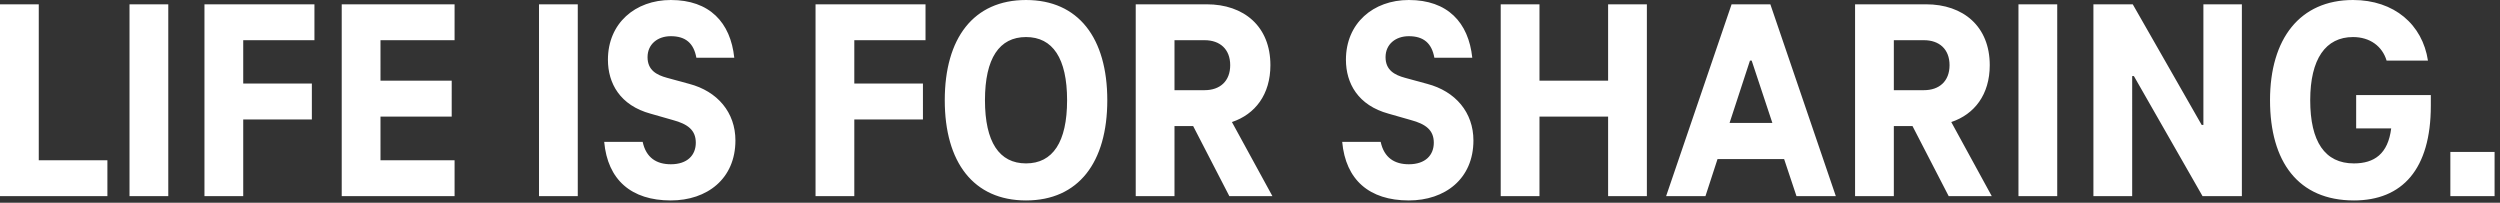 <svg xmlns="http://www.w3.org/2000/svg" width="148" height="12" viewBox="0 0 148 12" focusable="false"><rect x="0" y="0" width="148" height="12" fill="#333333" stroke="none"/><path fill="#FFF" d="M6.358 11.611V9.486H2.295V.255H0v11.356h6.358zm3.604 0V.255H7.667v11.356h2.295zm4.437 0V7.072h4.063V4.947h-4.063V2.38h4.216V.255h-6.511v11.356h2.295zm12.512 0V9.486h-4.386V6.902h4.216V4.777h-4.216V2.38h4.386V.255H20.23v11.356h6.681zm7.293 0V.255h-2.295v11.356h2.295zm5.508.255c2.142 0 3.825-1.275 3.825-3.553 0-1.649-1.054-2.907-2.737-3.349l-1.309-.357c-.629-.17-1.156-.459-1.156-1.224 0-.765.595-1.241 1.377-1.241.884 0 1.36.425 1.513 1.275h2.244C43.248 1.326 42.007 0 39.712 0c-2.108 0-3.723 1.377-3.723 3.536 0 1.394.714 2.703 2.533 3.196l1.309.374c.884.238 1.36.595 1.36 1.343 0 .731-.493 1.275-1.479 1.275-.833 0-1.462-.374-1.666-1.326h-2.278c.204 2.244 1.598 3.468 3.944 3.468zm10.863-.255V7.072h4.063V4.947h-4.063V2.38h4.216V.255H48.28v11.356h2.295zm10.166.255c3.111 0 4.811-2.261 4.811-5.933 0-3.672-1.7-5.933-4.811-5.933-3.111 0-4.811 2.261-4.811 5.933 0 3.672 1.7 5.933 4.811 5.933zm0-2.193c-1.581 0-2.431-1.258-2.431-3.74s.85-3.74 2.431-3.74 2.431 1.258 2.431 3.74-.85 3.74-2.431 3.74zm8.789 1.938V7.463h1.105l2.142 4.148h2.55L72.93 7.225c1.377-.459 2.278-1.632 2.278-3.366 0-2.295-1.564-3.604-3.774-3.604h-4.199v11.356h2.295zm1.785-6.273H69.53V2.38h1.785c.901 0 1.513.527 1.513 1.479 0 .952-.612 1.479-1.513 1.479zm12.087 6.528c2.142 0 3.825-1.275 3.825-3.553 0-1.649-1.054-2.907-2.737-3.349l-1.309-.357c-.629-.17-1.156-.459-1.156-1.224 0-.765.595-1.241 1.377-1.241.884 0 1.36.425 1.513 1.275h2.244C86.938 1.326 85.697 0 83.402 0c-2.108 0-3.723 1.377-3.723 3.536 0 1.394.714 2.703 2.533 3.196l1.309.374c.884.238 1.36.595 1.36 1.343 0 .731-.493 1.275-1.479 1.275-.833 0-1.462-.374-1.666-1.326h-2.278c.204 2.244 1.598 3.468 3.944 3.468zm7.735-.255V6.902H95.2v4.709h2.295V.255H95.2v4.522h-4.063V.255h-2.295v11.356h2.295zm9.826 0l.714-2.193h3.944l.731 2.193h2.329L104.805.255h-2.295l-3.876 11.356h2.329zm3.961-4.335h-2.533l1.207-3.689h.102l1.224 3.689zm7.191 4.335V7.463h1.105l2.142 4.148h2.55l-2.397-4.386c1.377-.459 2.278-1.632 2.278-3.366 0-2.295-1.564-3.604-3.774-3.604h-4.199v11.356h2.295zm1.785-6.273h-1.785V2.38h1.785c.901 0 1.513.527 1.513 1.479 0 .952-.612 1.479-1.513 1.479zm7.888 6.273V.255h-2.295v11.356h2.295zm4.437 0V4.505h.102l4.063 7.106h2.329V.255h-2.278v7.14h-.102l-4.08-7.14h-2.329v11.356h2.295zm13.124.255c2.873 0 4.556-1.853 4.556-5.61v-.629h-4.42v1.972h2.074c-.187 1.513-1.003 2.074-2.21 2.074-1.717 0-2.584-1.292-2.584-3.74 0-2.448.918-3.74 2.533-3.74 1.003 0 1.734.544 1.989 1.394h2.448C143.412 1.462 141.746 0 139.298 0c-3.145 0-4.913 2.295-4.913 5.933s1.666 5.933 4.964 5.933zm8.33-.255V8.993h-2.618v2.618h2.618z"/></svg>